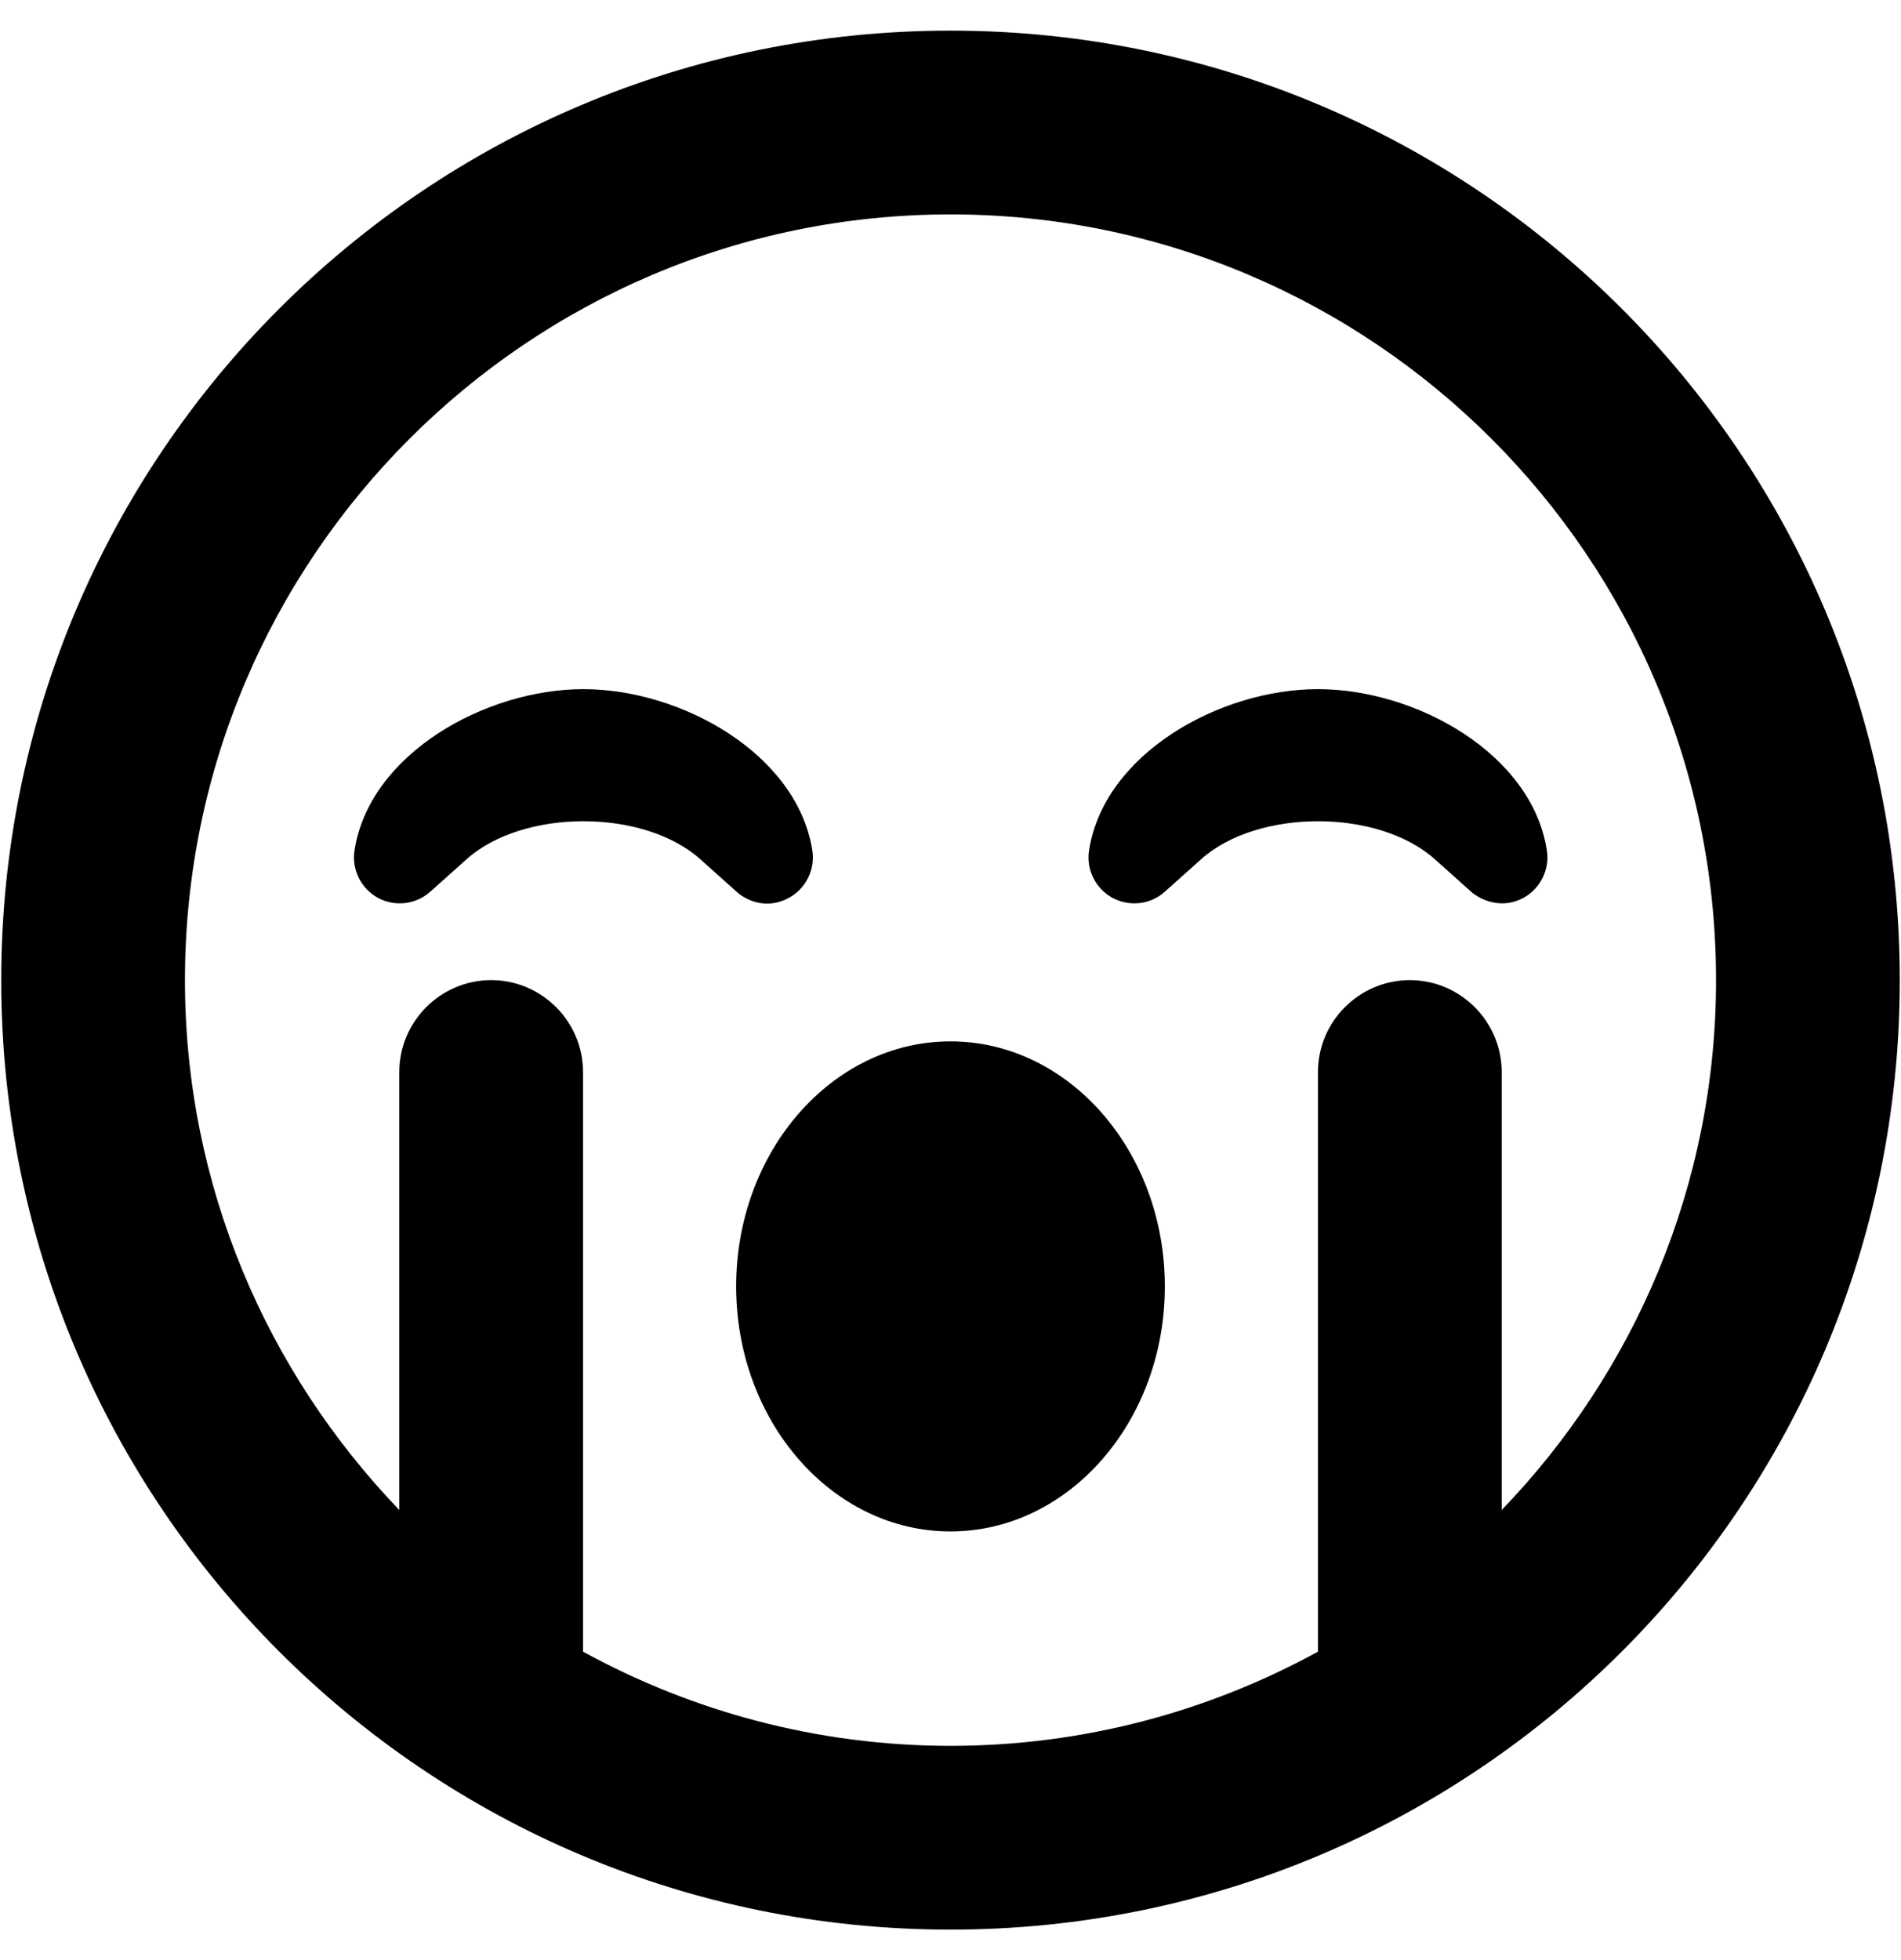 <svg xmlns="http://www.w3.org/2000/svg" width="0.97em" height="1em" viewBox="0 0 496 512"><path fill="currentColor" d="M248 8C111 8 0 119 0 256s111 248 248 248s248-111 248-248S385 8 248 8m144 386.4V280c0-13.2-10.8-24-24-24s-24 10.8-24 24v151.4C315.5 447 282.8 456 248 456s-67.5-9-96-24.6V280c0-13.2-10.8-24-24-24s-24 10.8-24 24v114.4c-34.6-36-56-84.7-56-138.4c0-110.3 89.7-200 200-200s200 89.7 200 200c0 53.7-21.4 102.5-56 138.4M205.8 234.5c4.4-2.4 6.9-7.4 6.1-12.4c-4-25.2-34.2-42.1-59.8-42.1s-55.9 16.9-59.8 42.1c-.8 5 1.7 10 6.1 12.4c4.4 2.4 9.9 1.8 13.7-1.6l9.5-8.5c14.8-13.2 46.2-13.2 61 0l9.5 8.5c2.5 2.3 7.9 4.8 13.7 1.6M344 180c-25.7 0-55.9 16.9-59.8 42.1c-.8 5 1.7 10 6.1 12.4c4.5 2.4 9.9 1.8 13.7-1.6l9.5-8.5c14.8-13.2 46.2-13.2 61 0l9.5 8.5c2.5 2.2 8 4.7 13.7 1.6c4.4-2.4 6.9-7.4 6.1-12.4c-3.9-25.2-34.1-42.1-59.8-42.1m-96 92c-30.9 0-56 28.7-56 64s25.1 64 56 64s56-28.7 56-64s-25.1-64-56-64"/></svg>